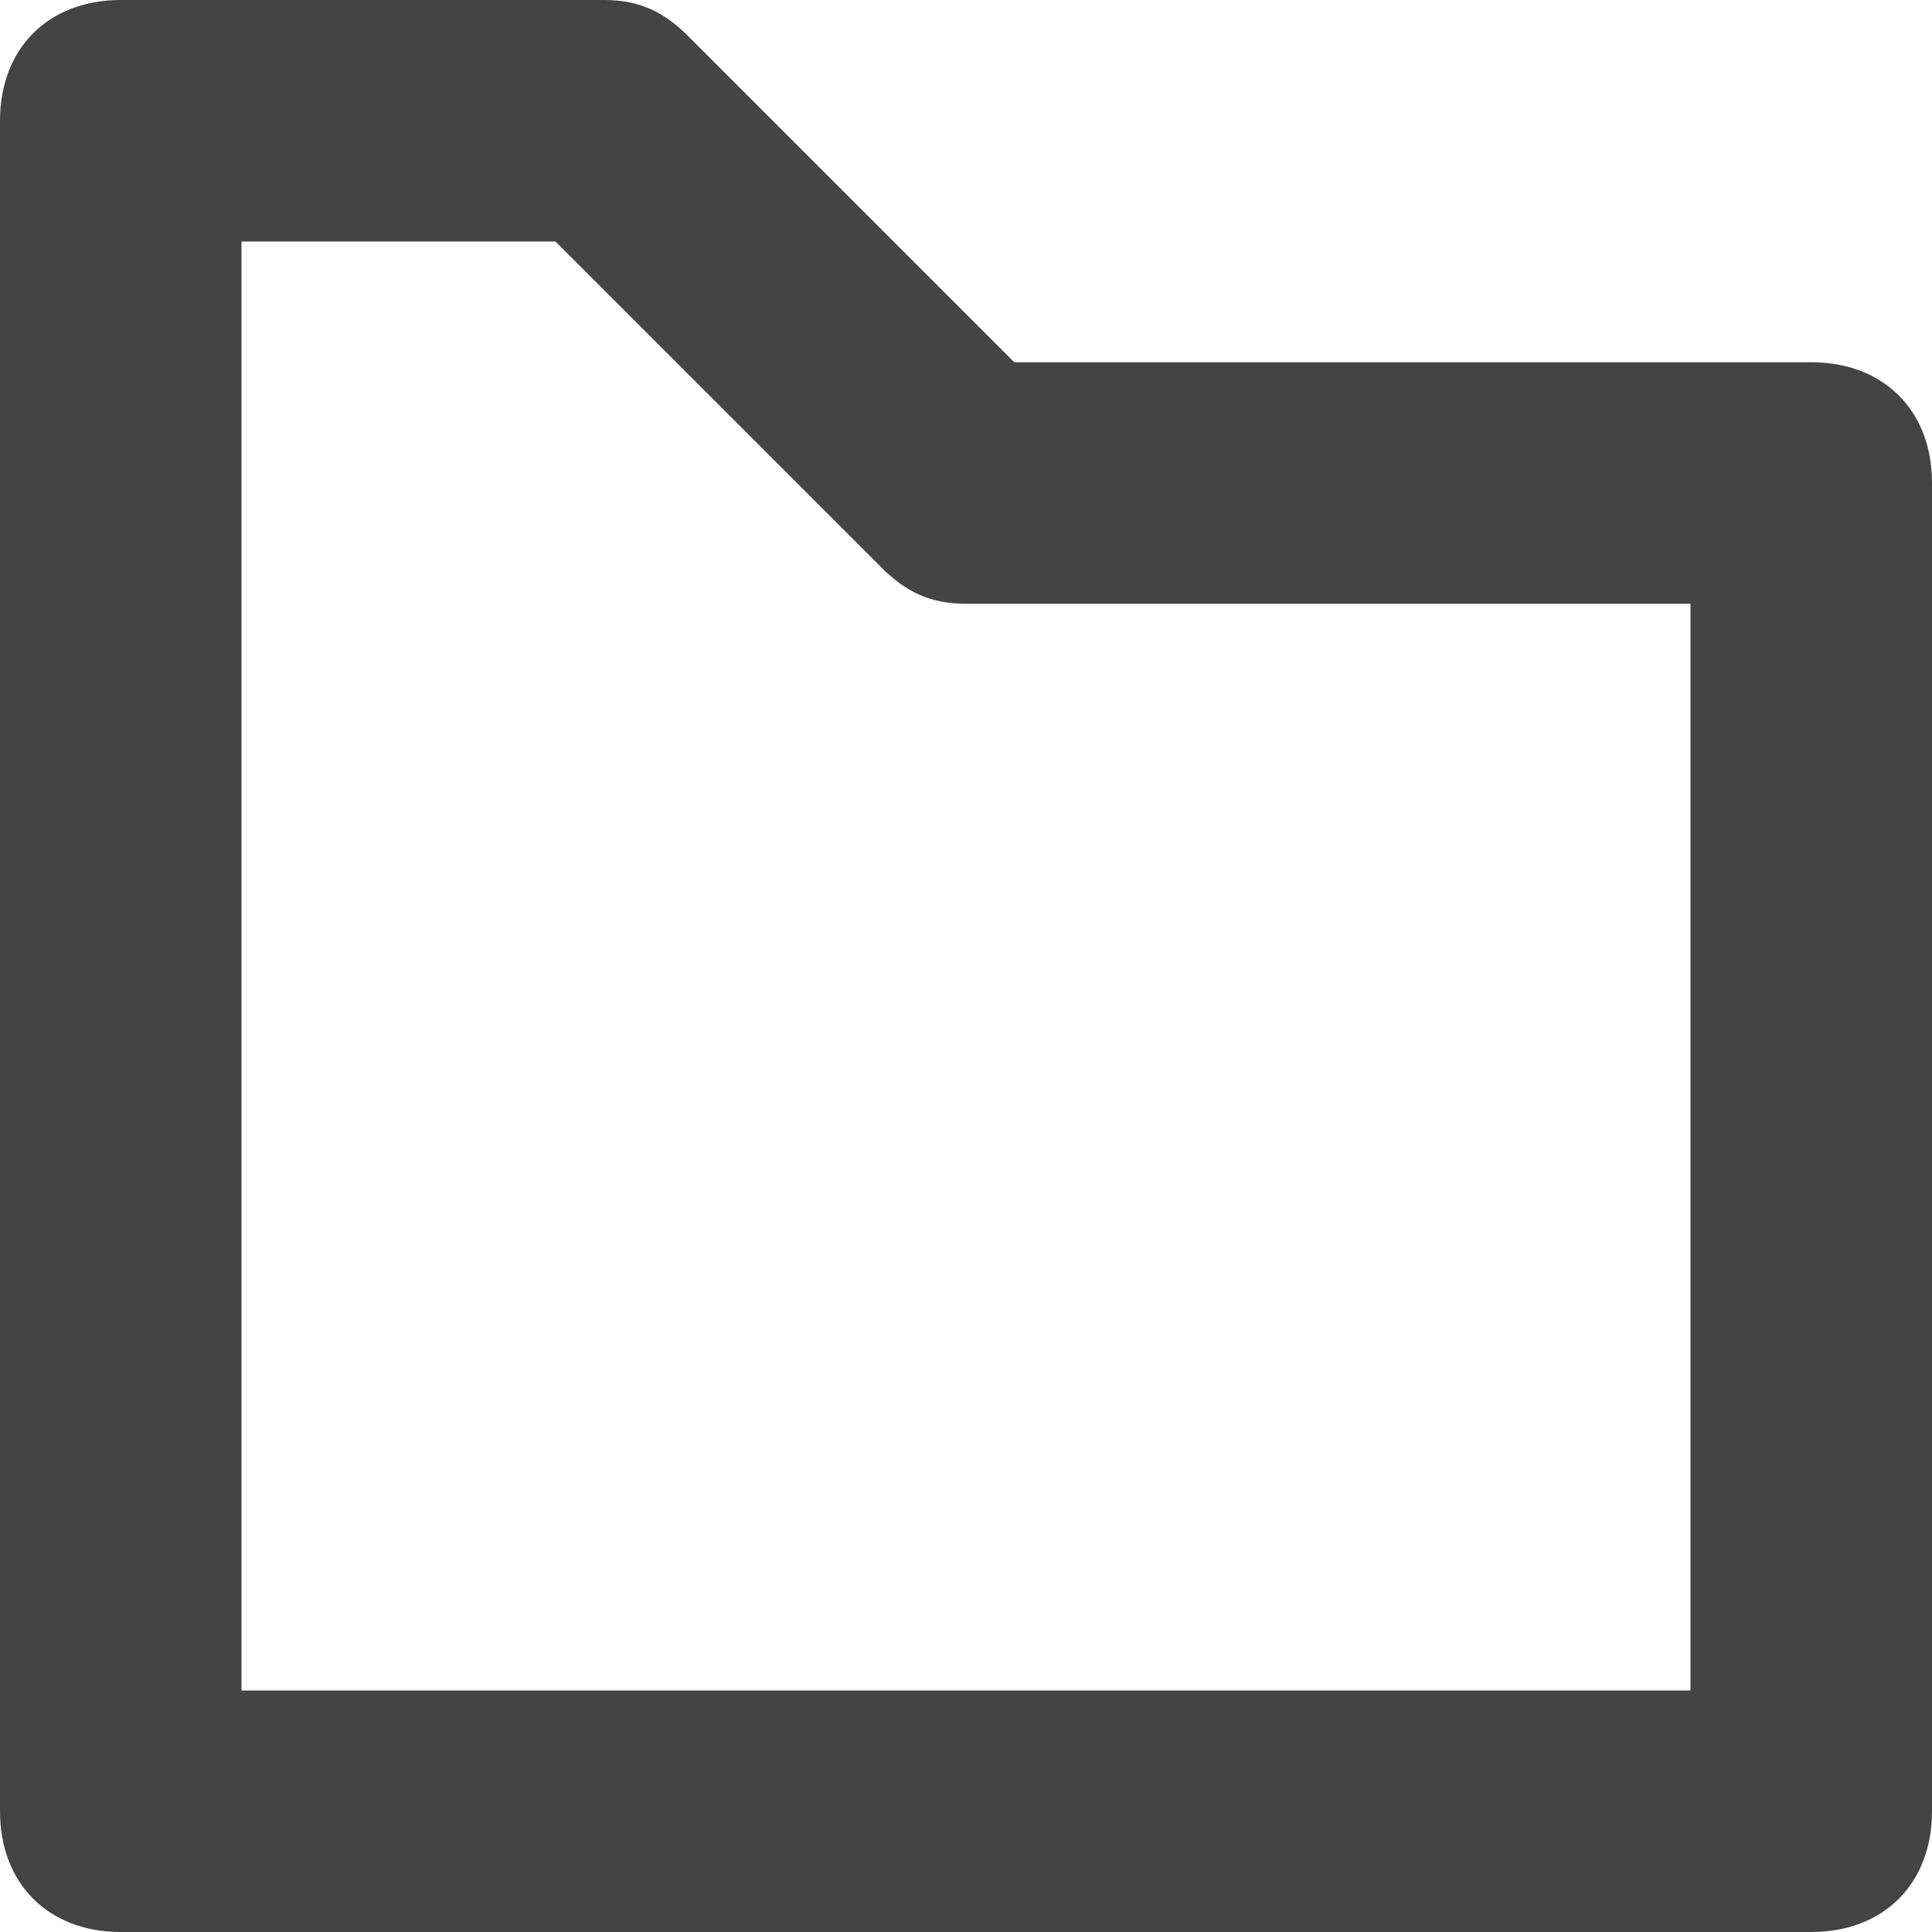 <svg xmlns="http://www.w3.org/2000/svg" xmlns:xlink="http://www.w3.org/1999/xlink" width="16" height="16" x="0" y="0" viewBox="0 0 16 16"><g><path fill="#444" d="M15,16H1c-0.6,0-1-0.4-1-1V1c0-0.6,0.4-1,1-1h4c0.3,0,0.5,0.1,0.7,0.3L8.4,3H15c0.6,0,1,0.4,1,1v11	C16,15.6,15.6,16,15,16z M2,14h12V5H8C7.7,5,7.5,4.9,7.3,4.7L4.6,2H2V14z" transform="translate(0, 0)"/></g></svg>